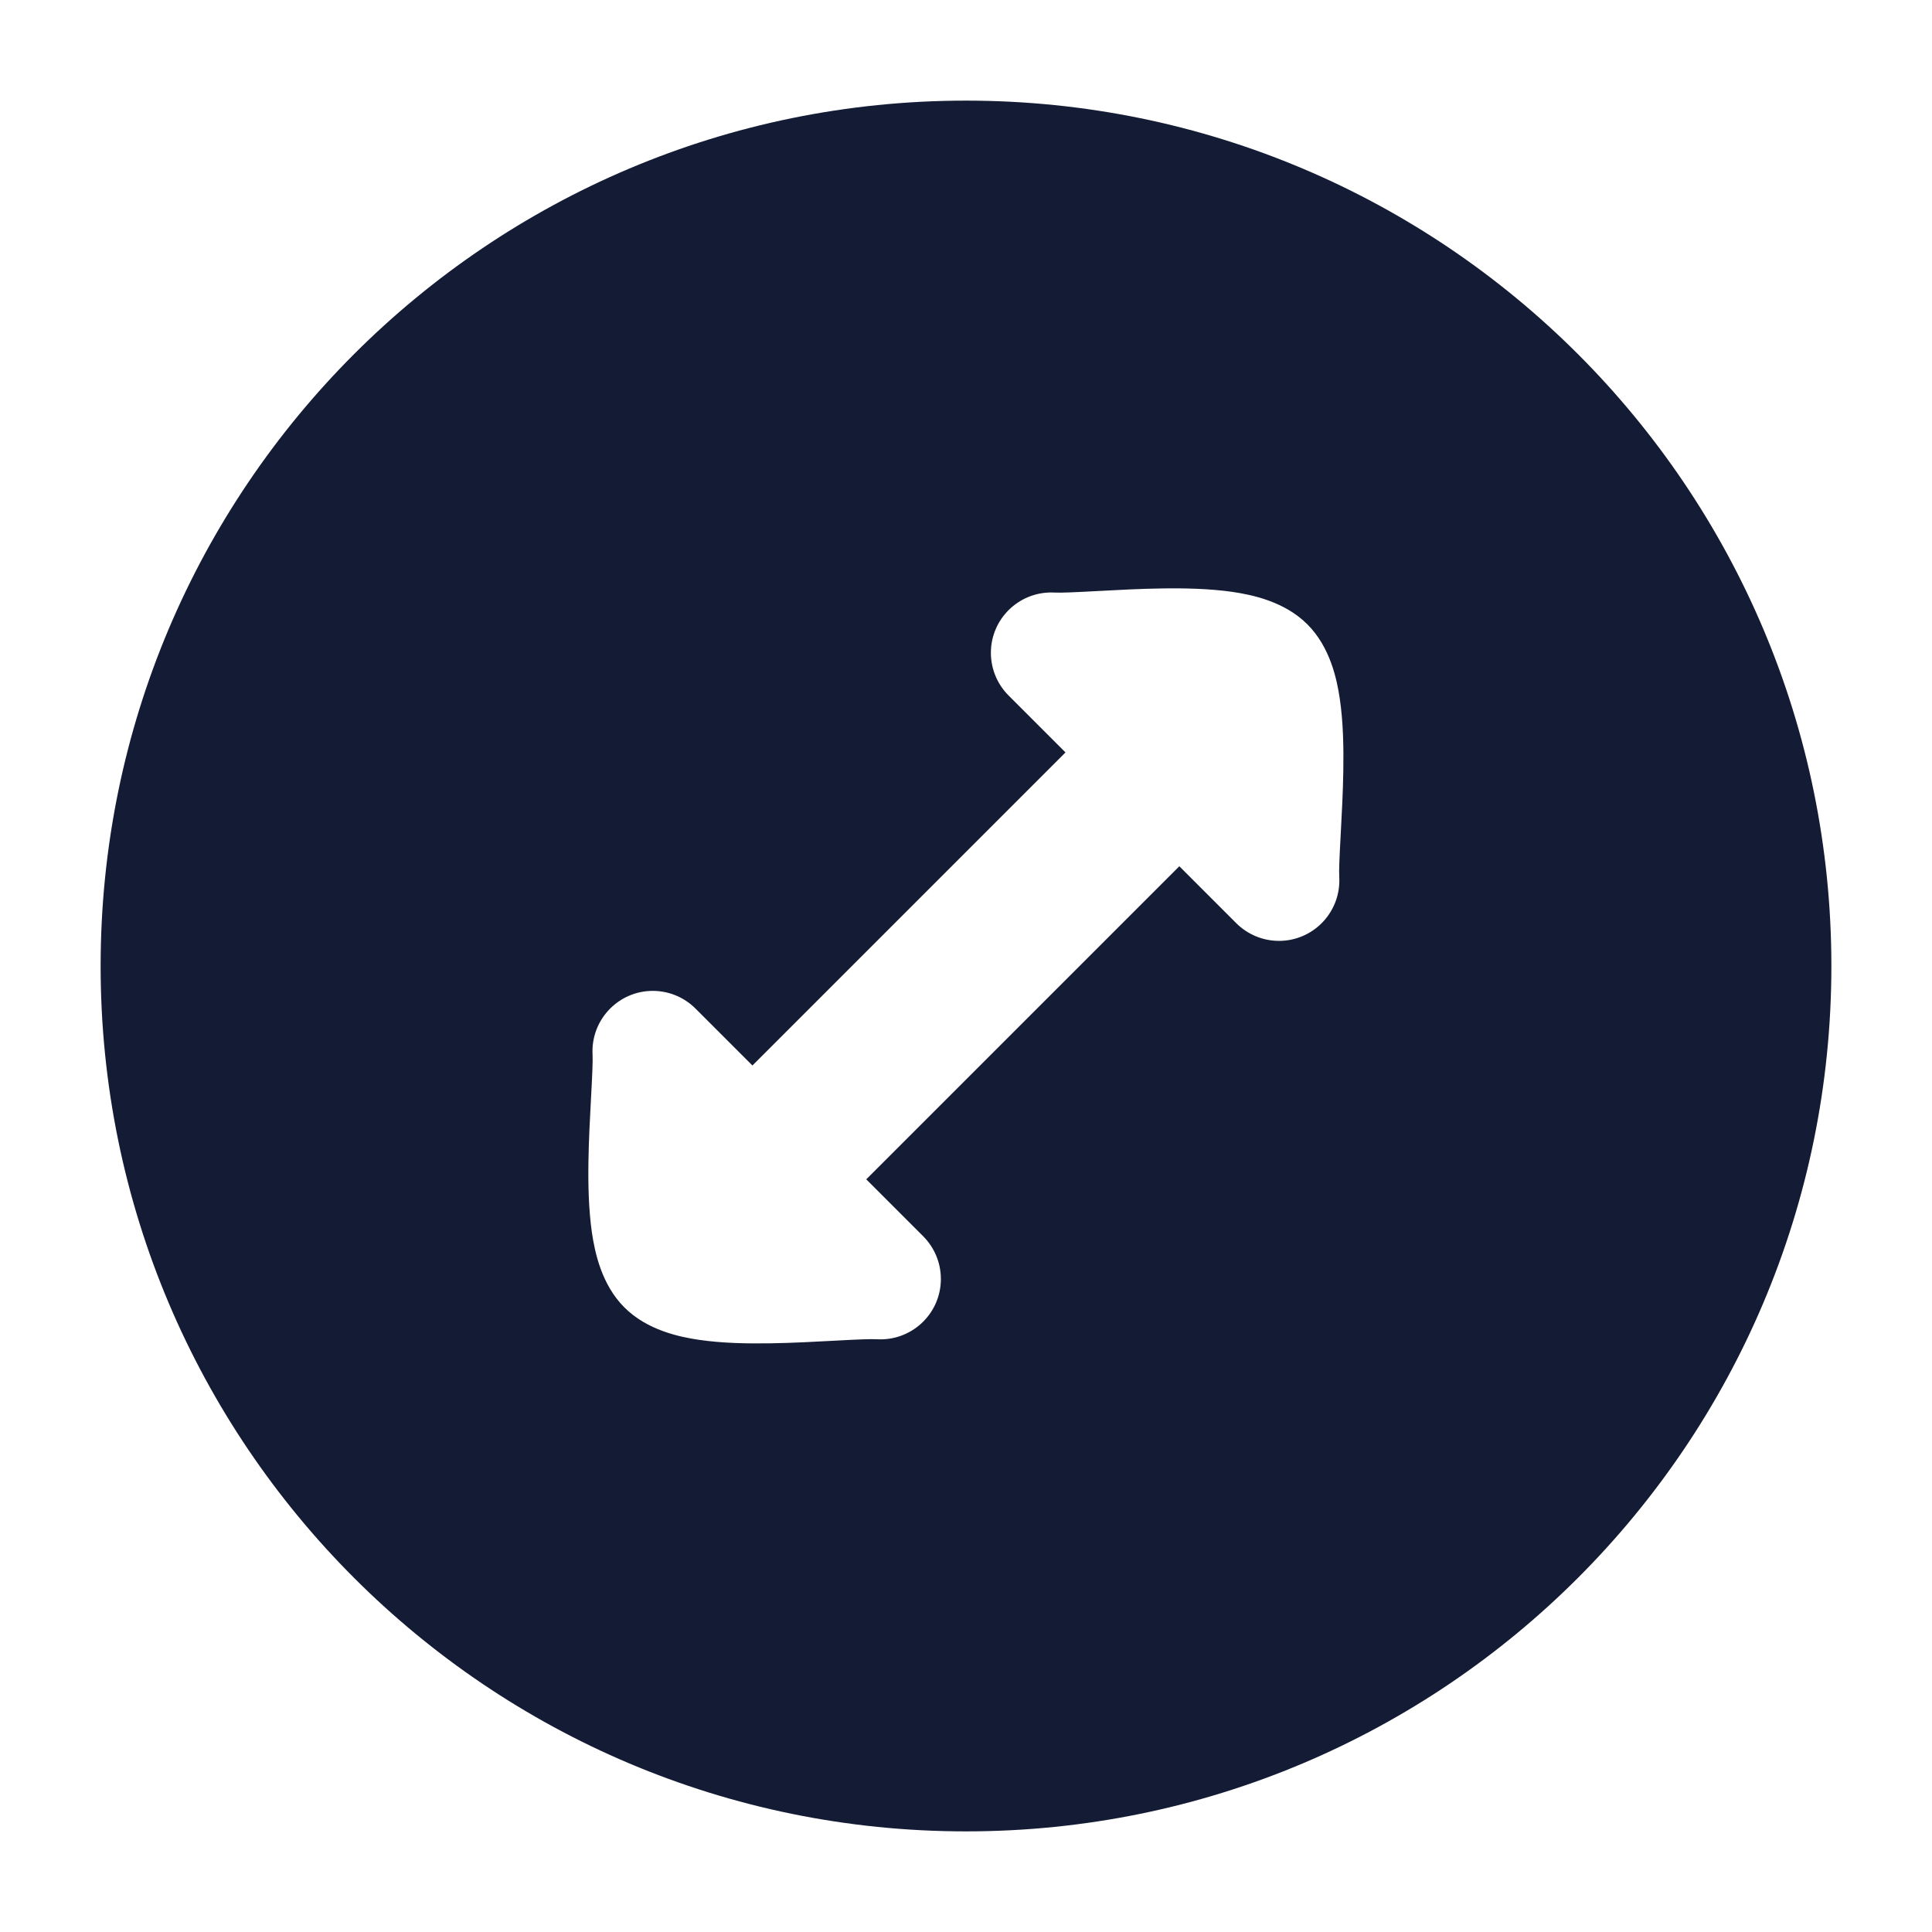 <svg width="24" height="24" viewBox="0 0 24 24" fill="none" xmlns="http://www.w3.org/2000/svg">
<path fill-rule="evenodd" clip-rule="evenodd" d="M12 1.25C6.063 1.25 1.25 6.063 1.25 12C1.25 17.937 6.063 22.75 12 22.75C17.937 22.75 22.75 17.937 22.75 12C22.75 6.063 17.937 1.25 12 1.25ZM13.099 7.361C12.685 7.339 12.332 7.657 12.31 8.07C12.299 8.291 12.384 8.495 12.529 8.64L13.236 9.347L9.347 13.236L8.64 12.529C8.495 12.384 8.291 12.299 8.07 12.31C7.657 12.332 7.339 12.685 7.361 13.099C7.365 13.181 7.358 13.341 7.344 13.6L7.341 13.657C7.329 13.884 7.314 14.154 7.31 14.423C7.305 14.71 7.312 15.027 7.353 15.312C7.389 15.554 7.471 15.956 7.756 16.241C8.041 16.526 8.444 16.609 8.685 16.644C8.971 16.686 9.287 16.692 9.575 16.687C9.843 16.683 10.113 16.668 10.34 16.656L10.397 16.653C10.656 16.639 10.816 16.632 10.899 16.637C11.312 16.658 11.665 16.341 11.687 15.927C11.698 15.706 11.613 15.503 11.469 15.358L10.761 14.65L14.65 10.761L15.358 11.469C15.503 11.613 15.706 11.698 15.927 11.687C16.341 11.665 16.658 11.312 16.637 10.899C16.632 10.816 16.639 10.656 16.653 10.397L16.656 10.34C16.668 10.113 16.683 9.843 16.687 9.575C16.692 9.287 16.686 8.971 16.644 8.685C16.609 8.444 16.526 8.041 16.241 7.756C15.956 7.471 15.554 7.389 15.312 7.353C15.027 7.312 14.71 7.305 14.423 7.31C14.155 7.314 13.884 7.329 13.657 7.341L13.6 7.344C13.341 7.358 13.181 7.365 13.099 7.361Z" fill="#141B34"/>
</svg>
